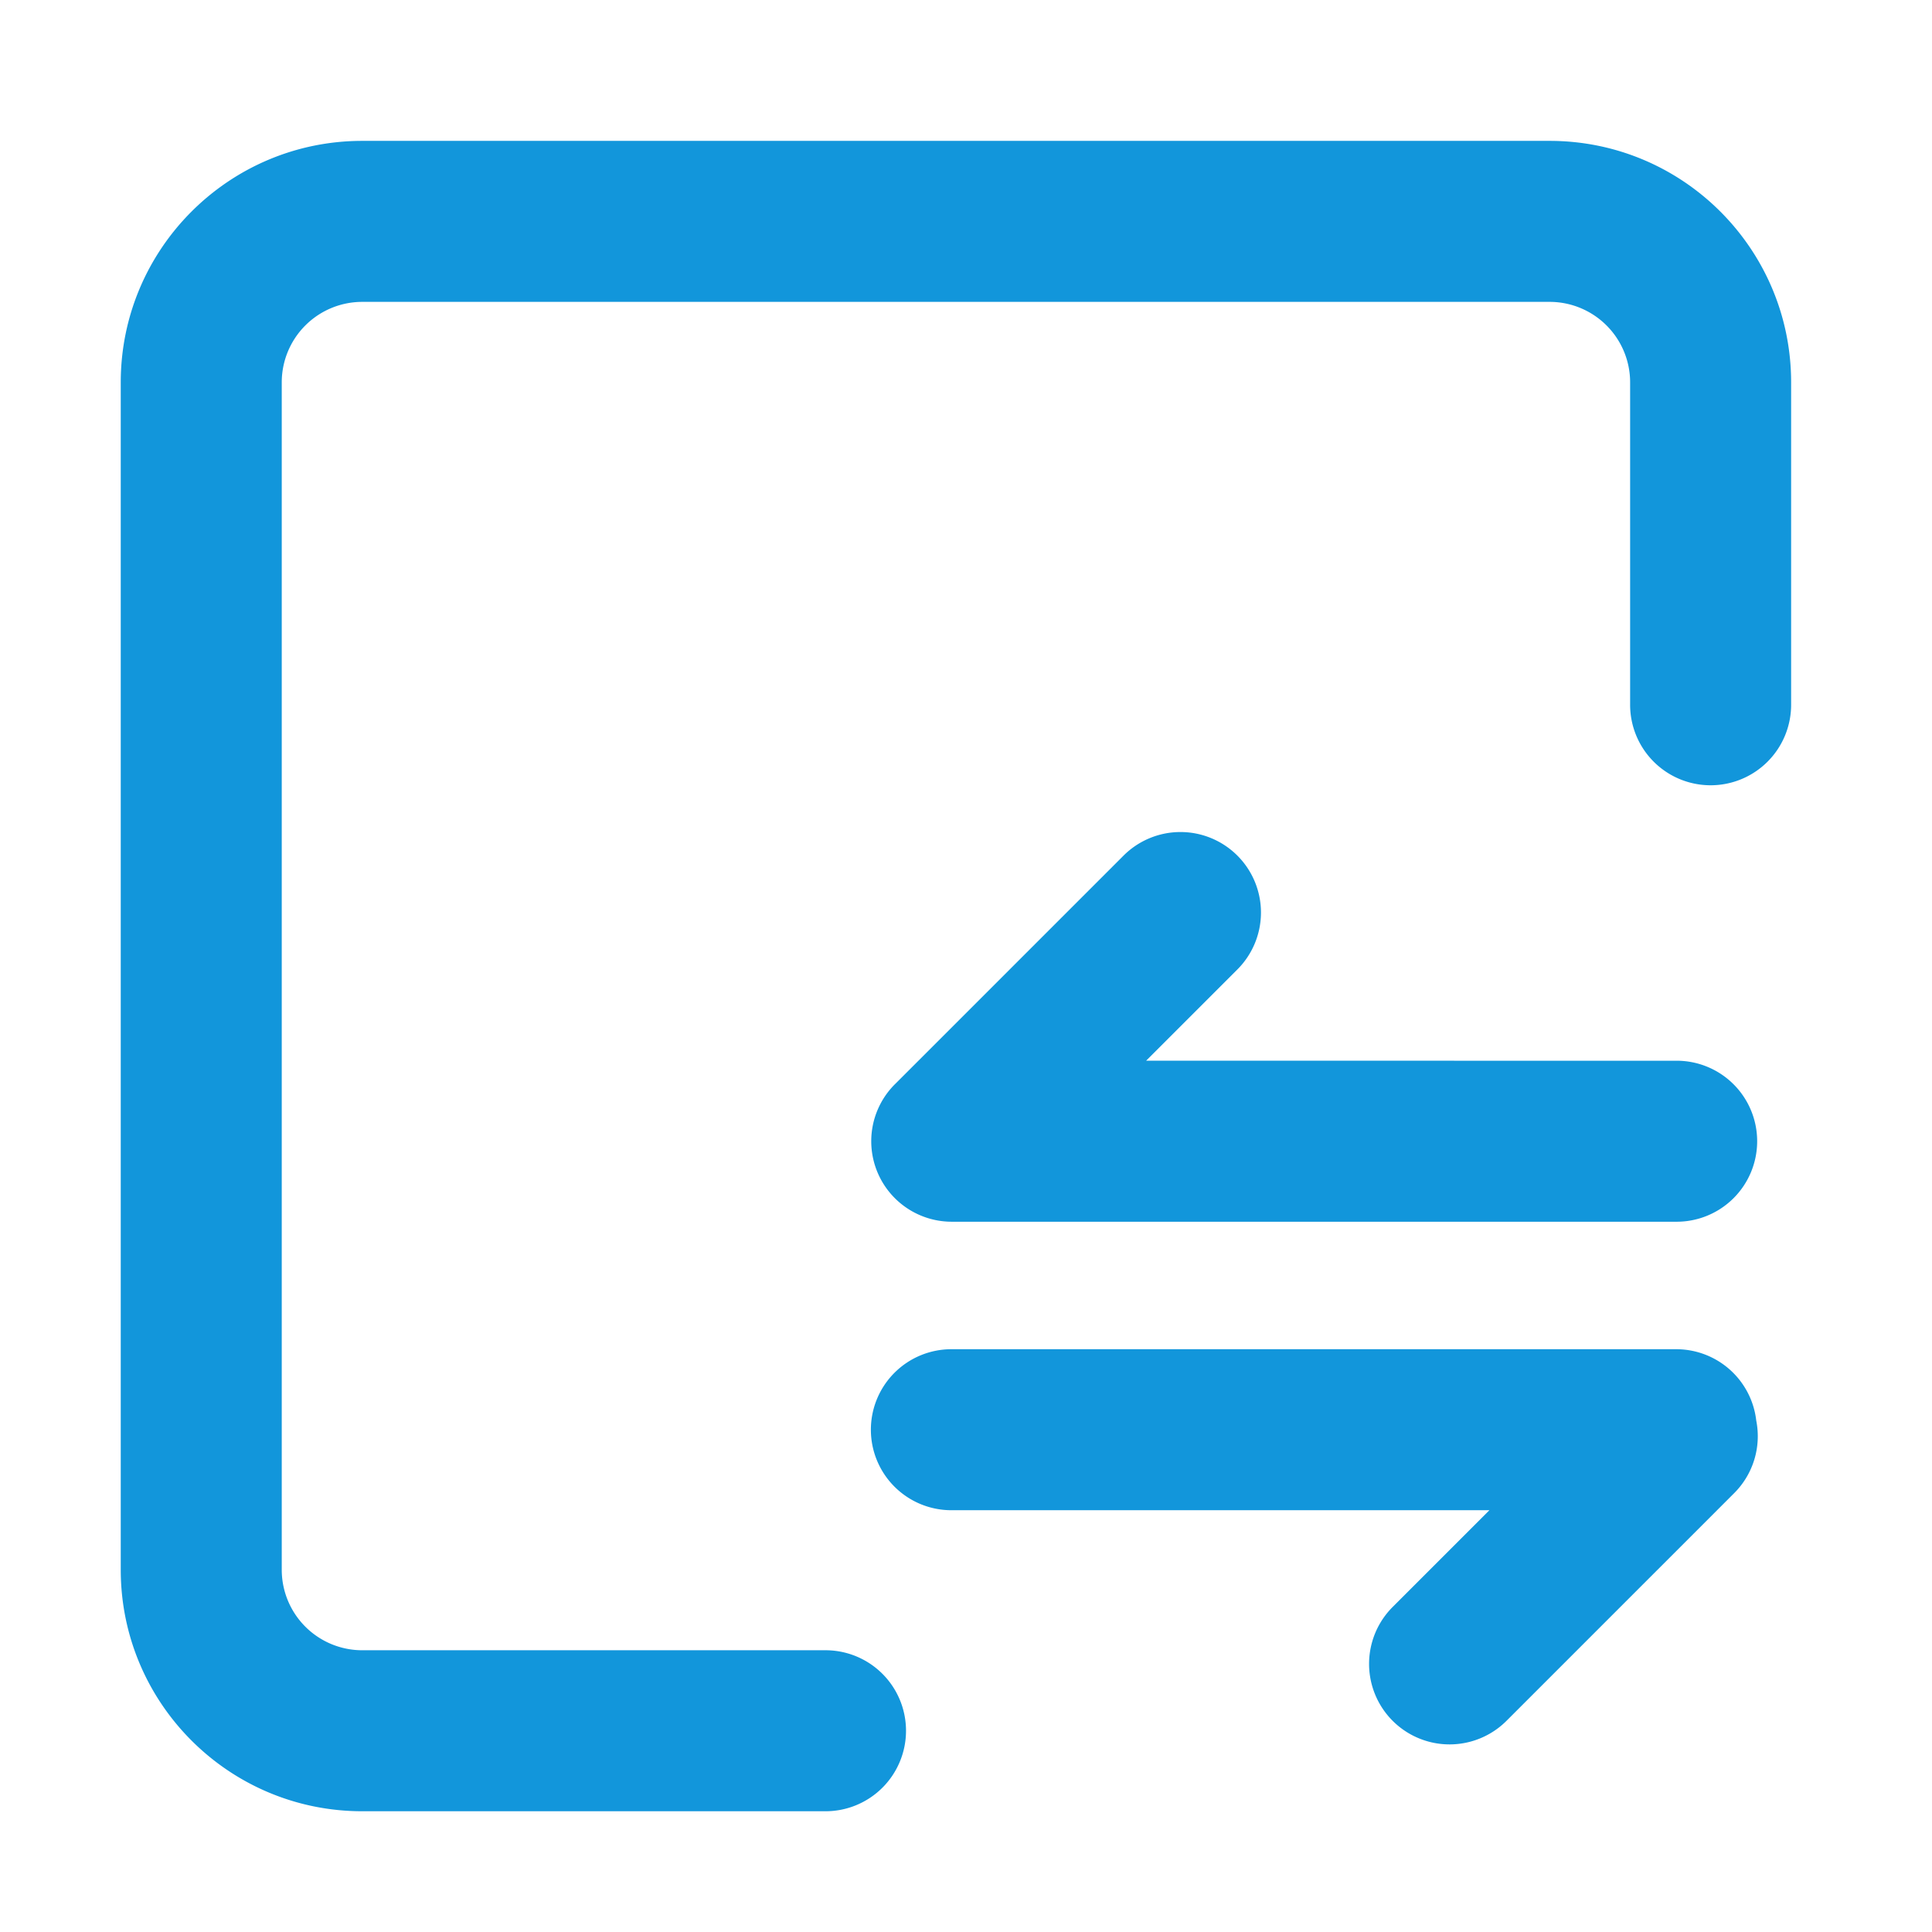 <?xml version="1.0" standalone="no"?><!DOCTYPE svg PUBLIC "-//W3C//DTD SVG 1.1//EN" "http://www.w3.org/Graphics/SVG/1.1/DTD/svg11.dtd"><svg t="1587723275247" class="icon" viewBox="0 0 1024 1024" version="1.1" xmlns="http://www.w3.org/2000/svg" p-id="5180" xmlns:xlink="http://www.w3.org/1999/xlink" width="200" height="200"><defs><style type="text/css"></style></defs><path d="M821.333 74.667c70.688 0 128 57.312 128 128v170.667a42.667 42.667 0 1 1-85.333 0V202.667a42.667 42.667 0 0 0-42.667-42.667H192a42.667 42.667 0 0 0-42.667 42.667v629.333a42.667 42.667 0 0 0 42.667 42.667h245.333a42.667 42.667 0 1 1 0 85.333H192c-70.688 0-128-57.312-128-128V202.667c0-70.688 57.312-128 128-128z m67.125 640.448a42.667 42.667 0 0 1 42.389 37.813 42.624 42.624 0 0 1-11.68 38.453L798.485 912.064A42.667 42.667 0 0 1 738.133 851.733l51.285-51.285H504.459a42.667 42.667 0 1 1 0-85.333h384zM655.84 453.493a42.667 42.667 0 0 1 0 60.341l-48.373 48.363 280.992 0.011a42.667 42.667 0 1 1 0 85.333h-384a42.667 42.667 0 0 1-30.059-72.96c0.149-0.128 0.288-0.267 0.427-0.416l120.672-120.672a42.667 42.667 0 0 1 60.341 0z" p-id="5181" fill="#1296db"></path></svg>